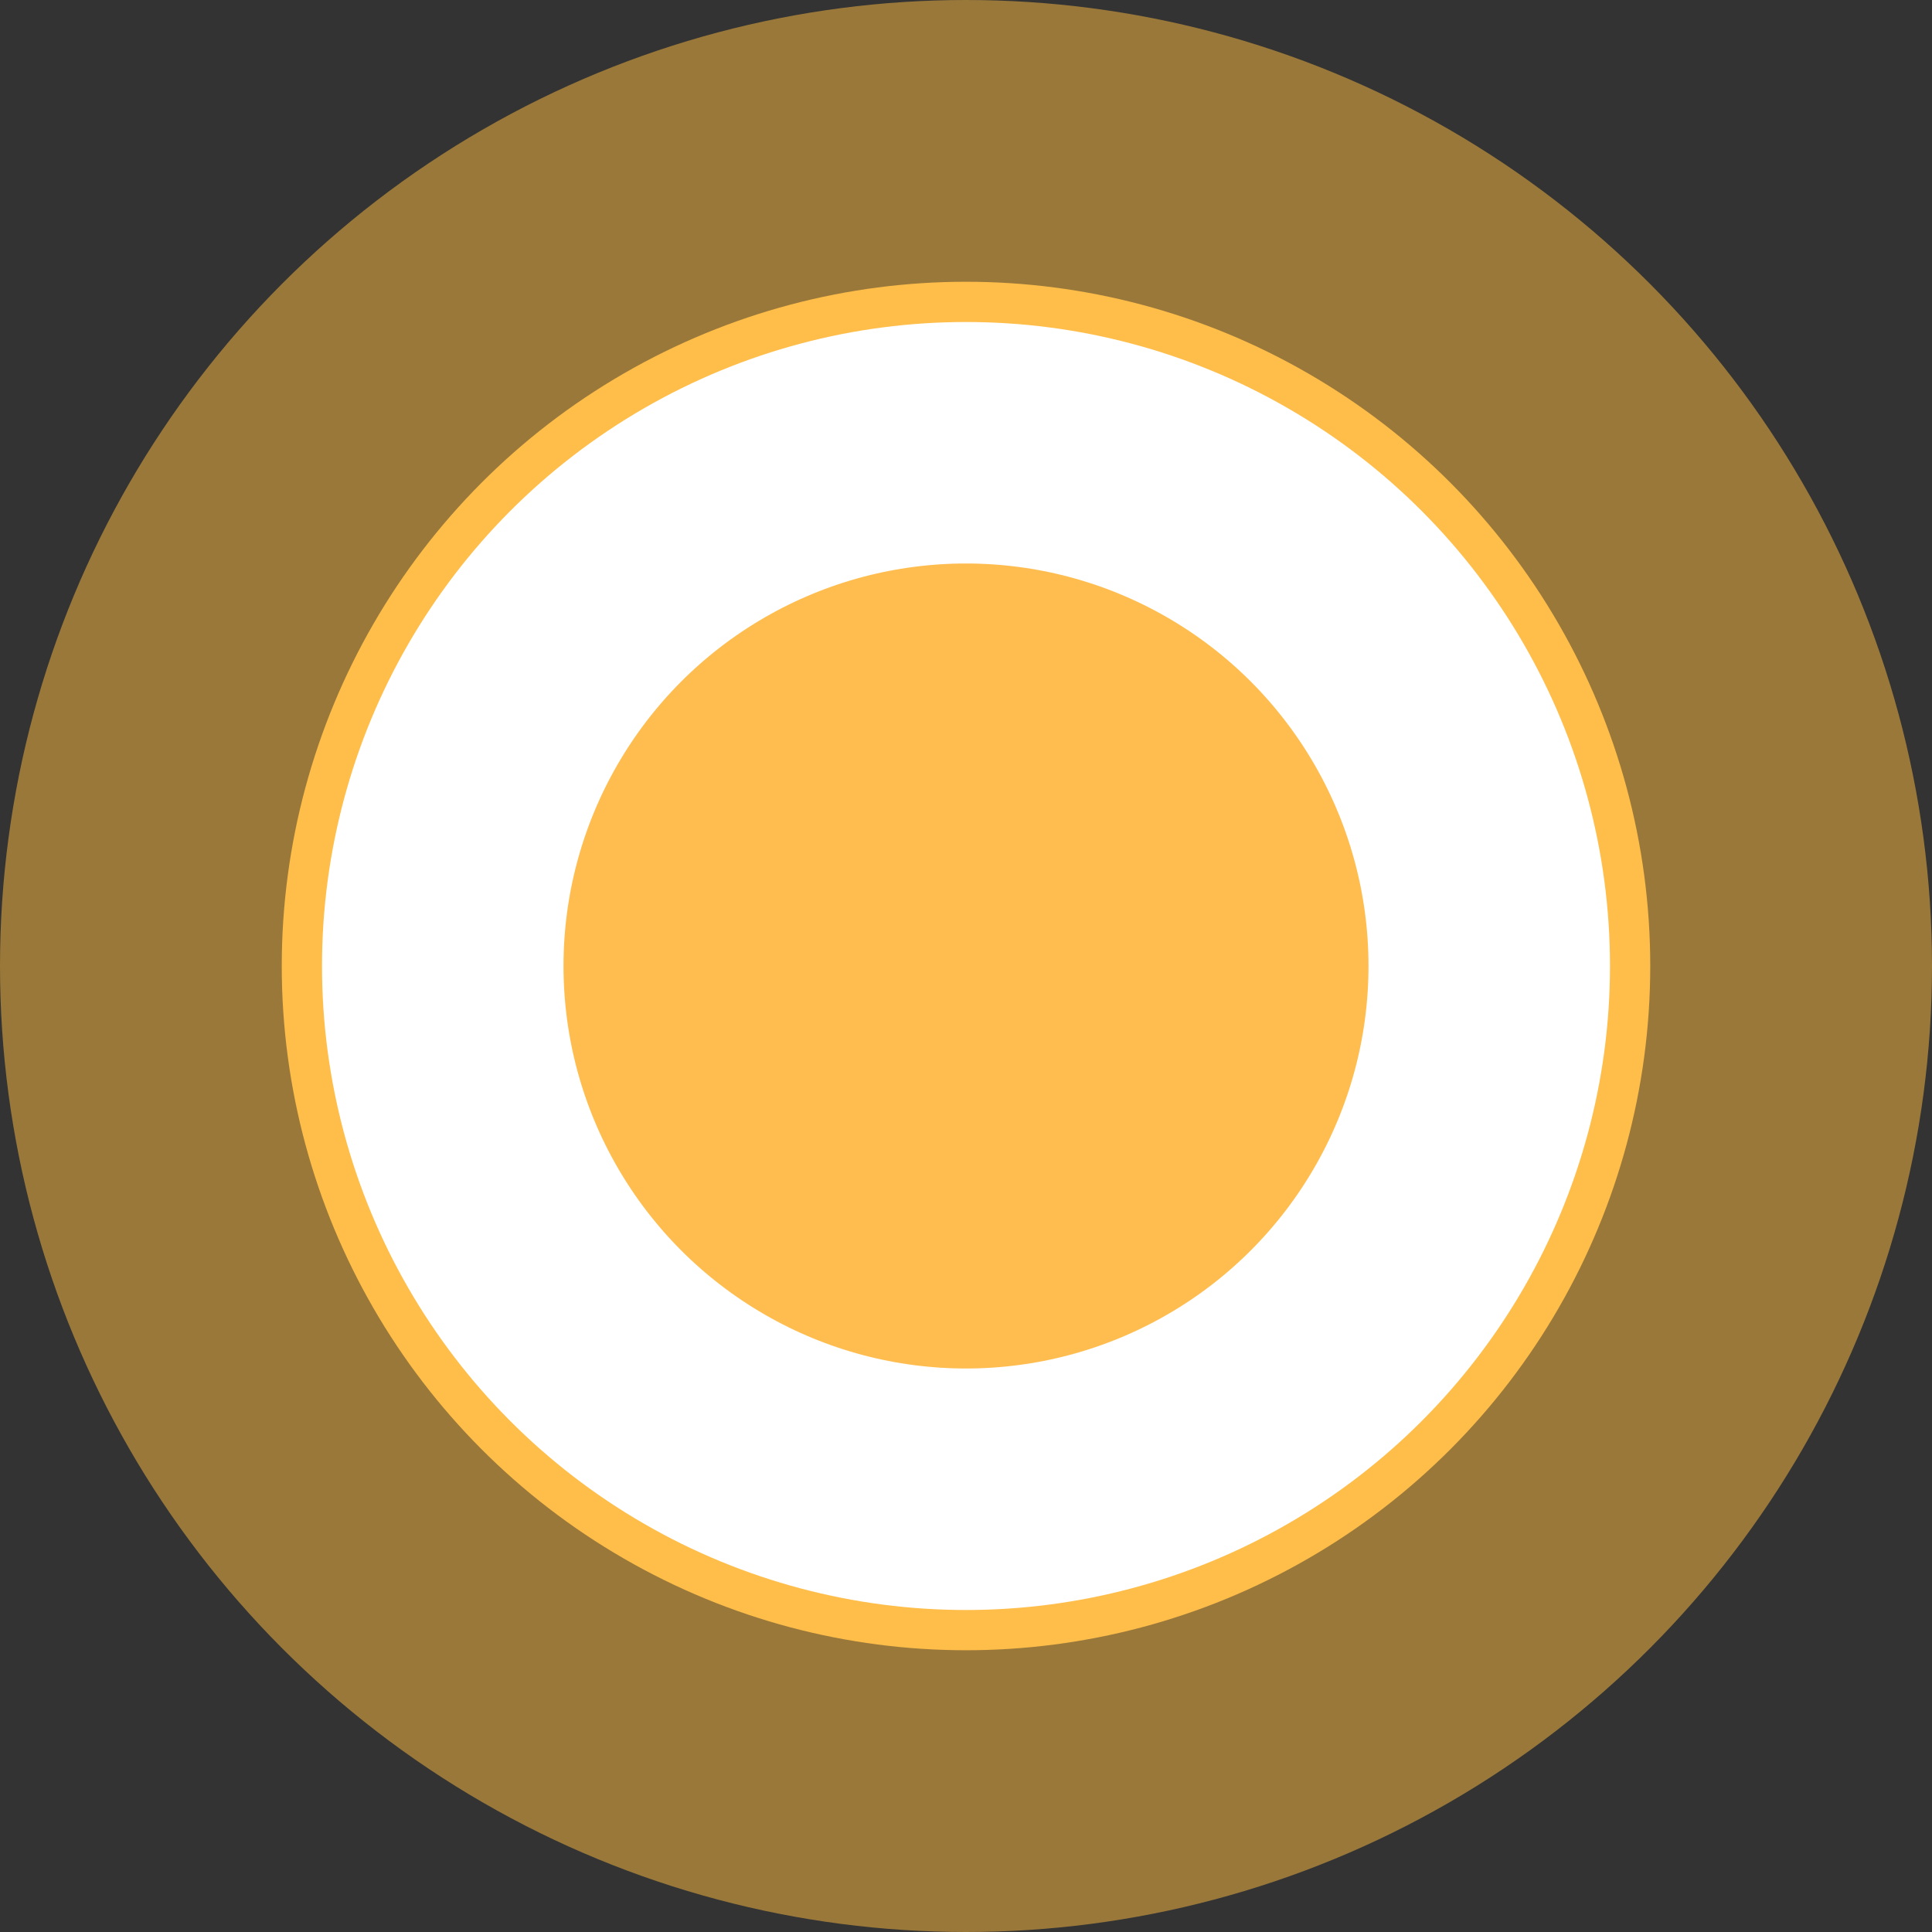 <svg xmlns="http://www.w3.org/2000/svg" width="24" height="24" viewBox="0 0 24 24"><rect x="0" y="0" width="24" height="24" fill="#333333" stroke="none"/><g fill="none" fill-rule="evenodd" transform="translate(-861 -452)"><circle cx="873" cy="464" r="8.5" fill="#FFBD50" stroke="#FFBE43" stroke-opacity=".5" stroke-width="7"/><circle cx="873" cy="464" r="6.5" stroke="#FFF" stroke-width="3"/></g></svg>